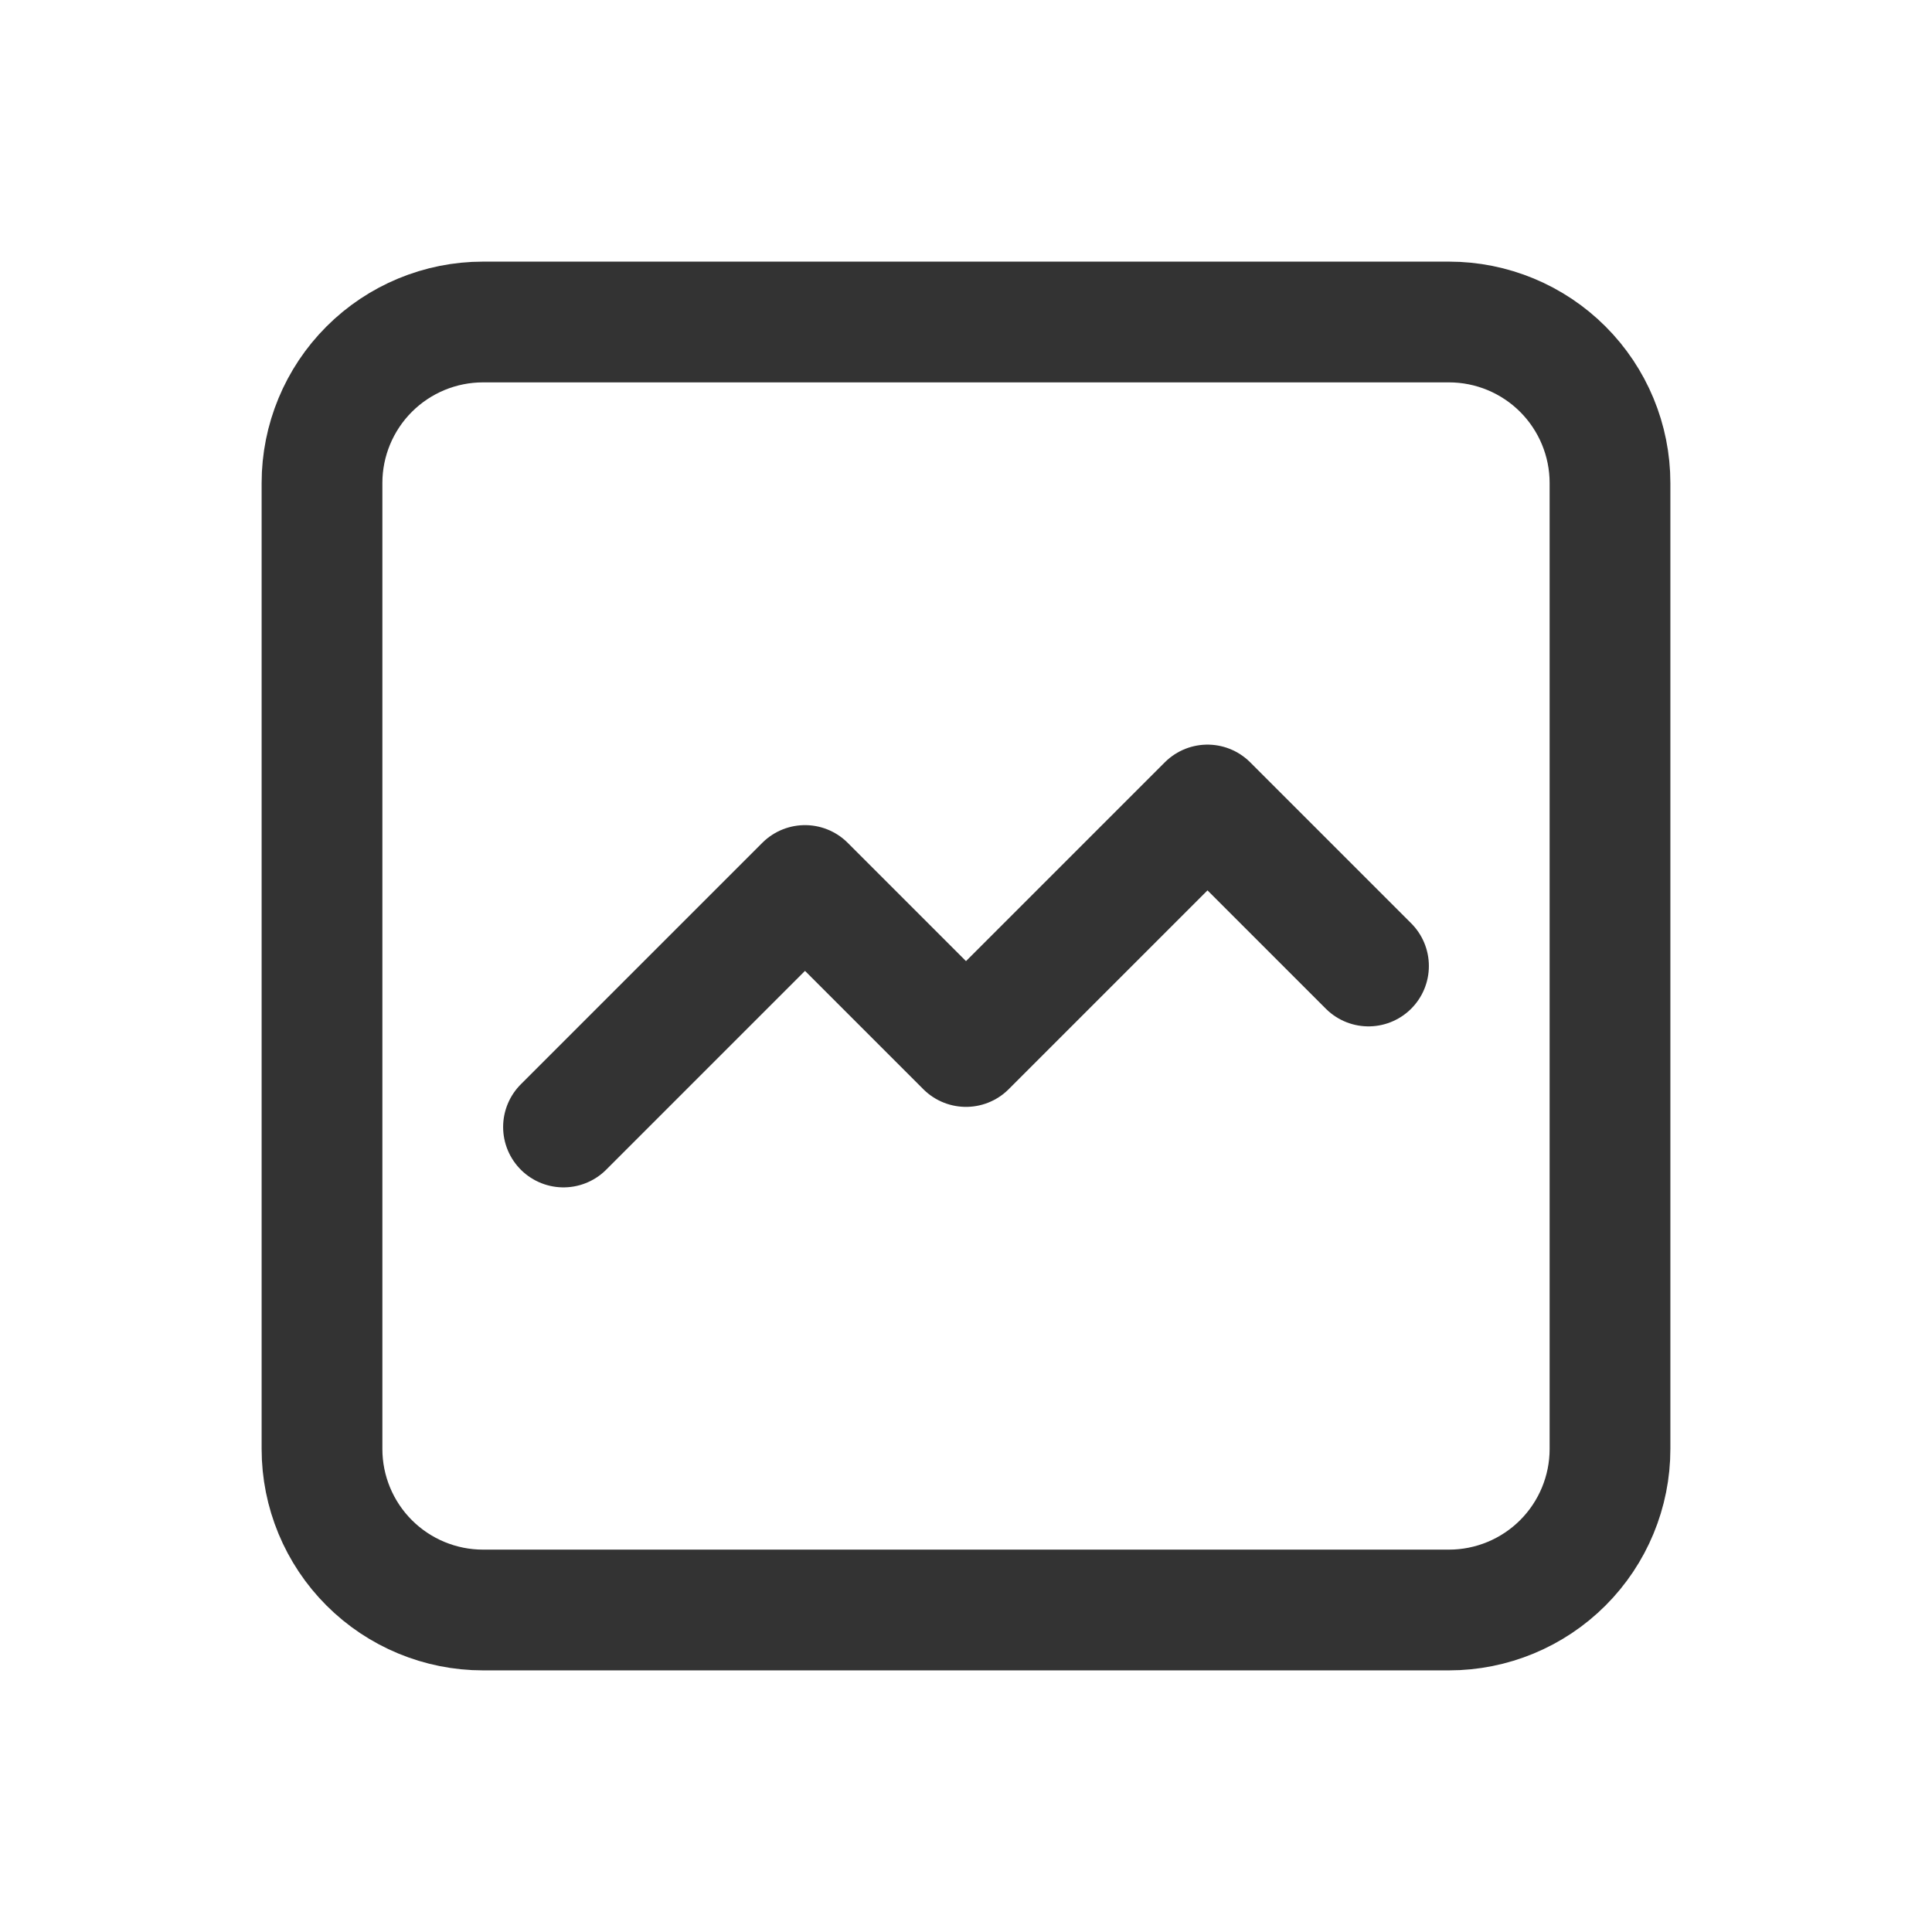 <svg width="24" height="24" viewBox="0 0 24 24" fill="none" xmlns="http://www.w3.org/2000/svg">
<g id="TablerGraph 1">
<g id="Group">
<path id="Vector" d="M4 18V6C4 5.47 4.211 4.961 4.586 4.586C4.961 4.211 5.47 4 6 4H18C18.53 4 19.039 4.211 19.414 4.586C19.789 4.961 20 5.47 20 6V18C20 18.53 19.789 19.039 19.414 19.414C19.039 19.789 18.53 20 18 20H6C5.47 20 4.961 19.789 4.586 19.414C4.211 19.039 4 18.53 4 18Z" stroke="#333333" stroke-width="1.5" stroke-linecap="round" stroke-linejoin="round"/>
<path id="Vector_2" d="M7 14L10 11L12 13L15 10L17 12" stroke="#333333" stroke-width="1.5" stroke-linecap="round" stroke-linejoin="round"/>
</g>
</g>
</svg>
